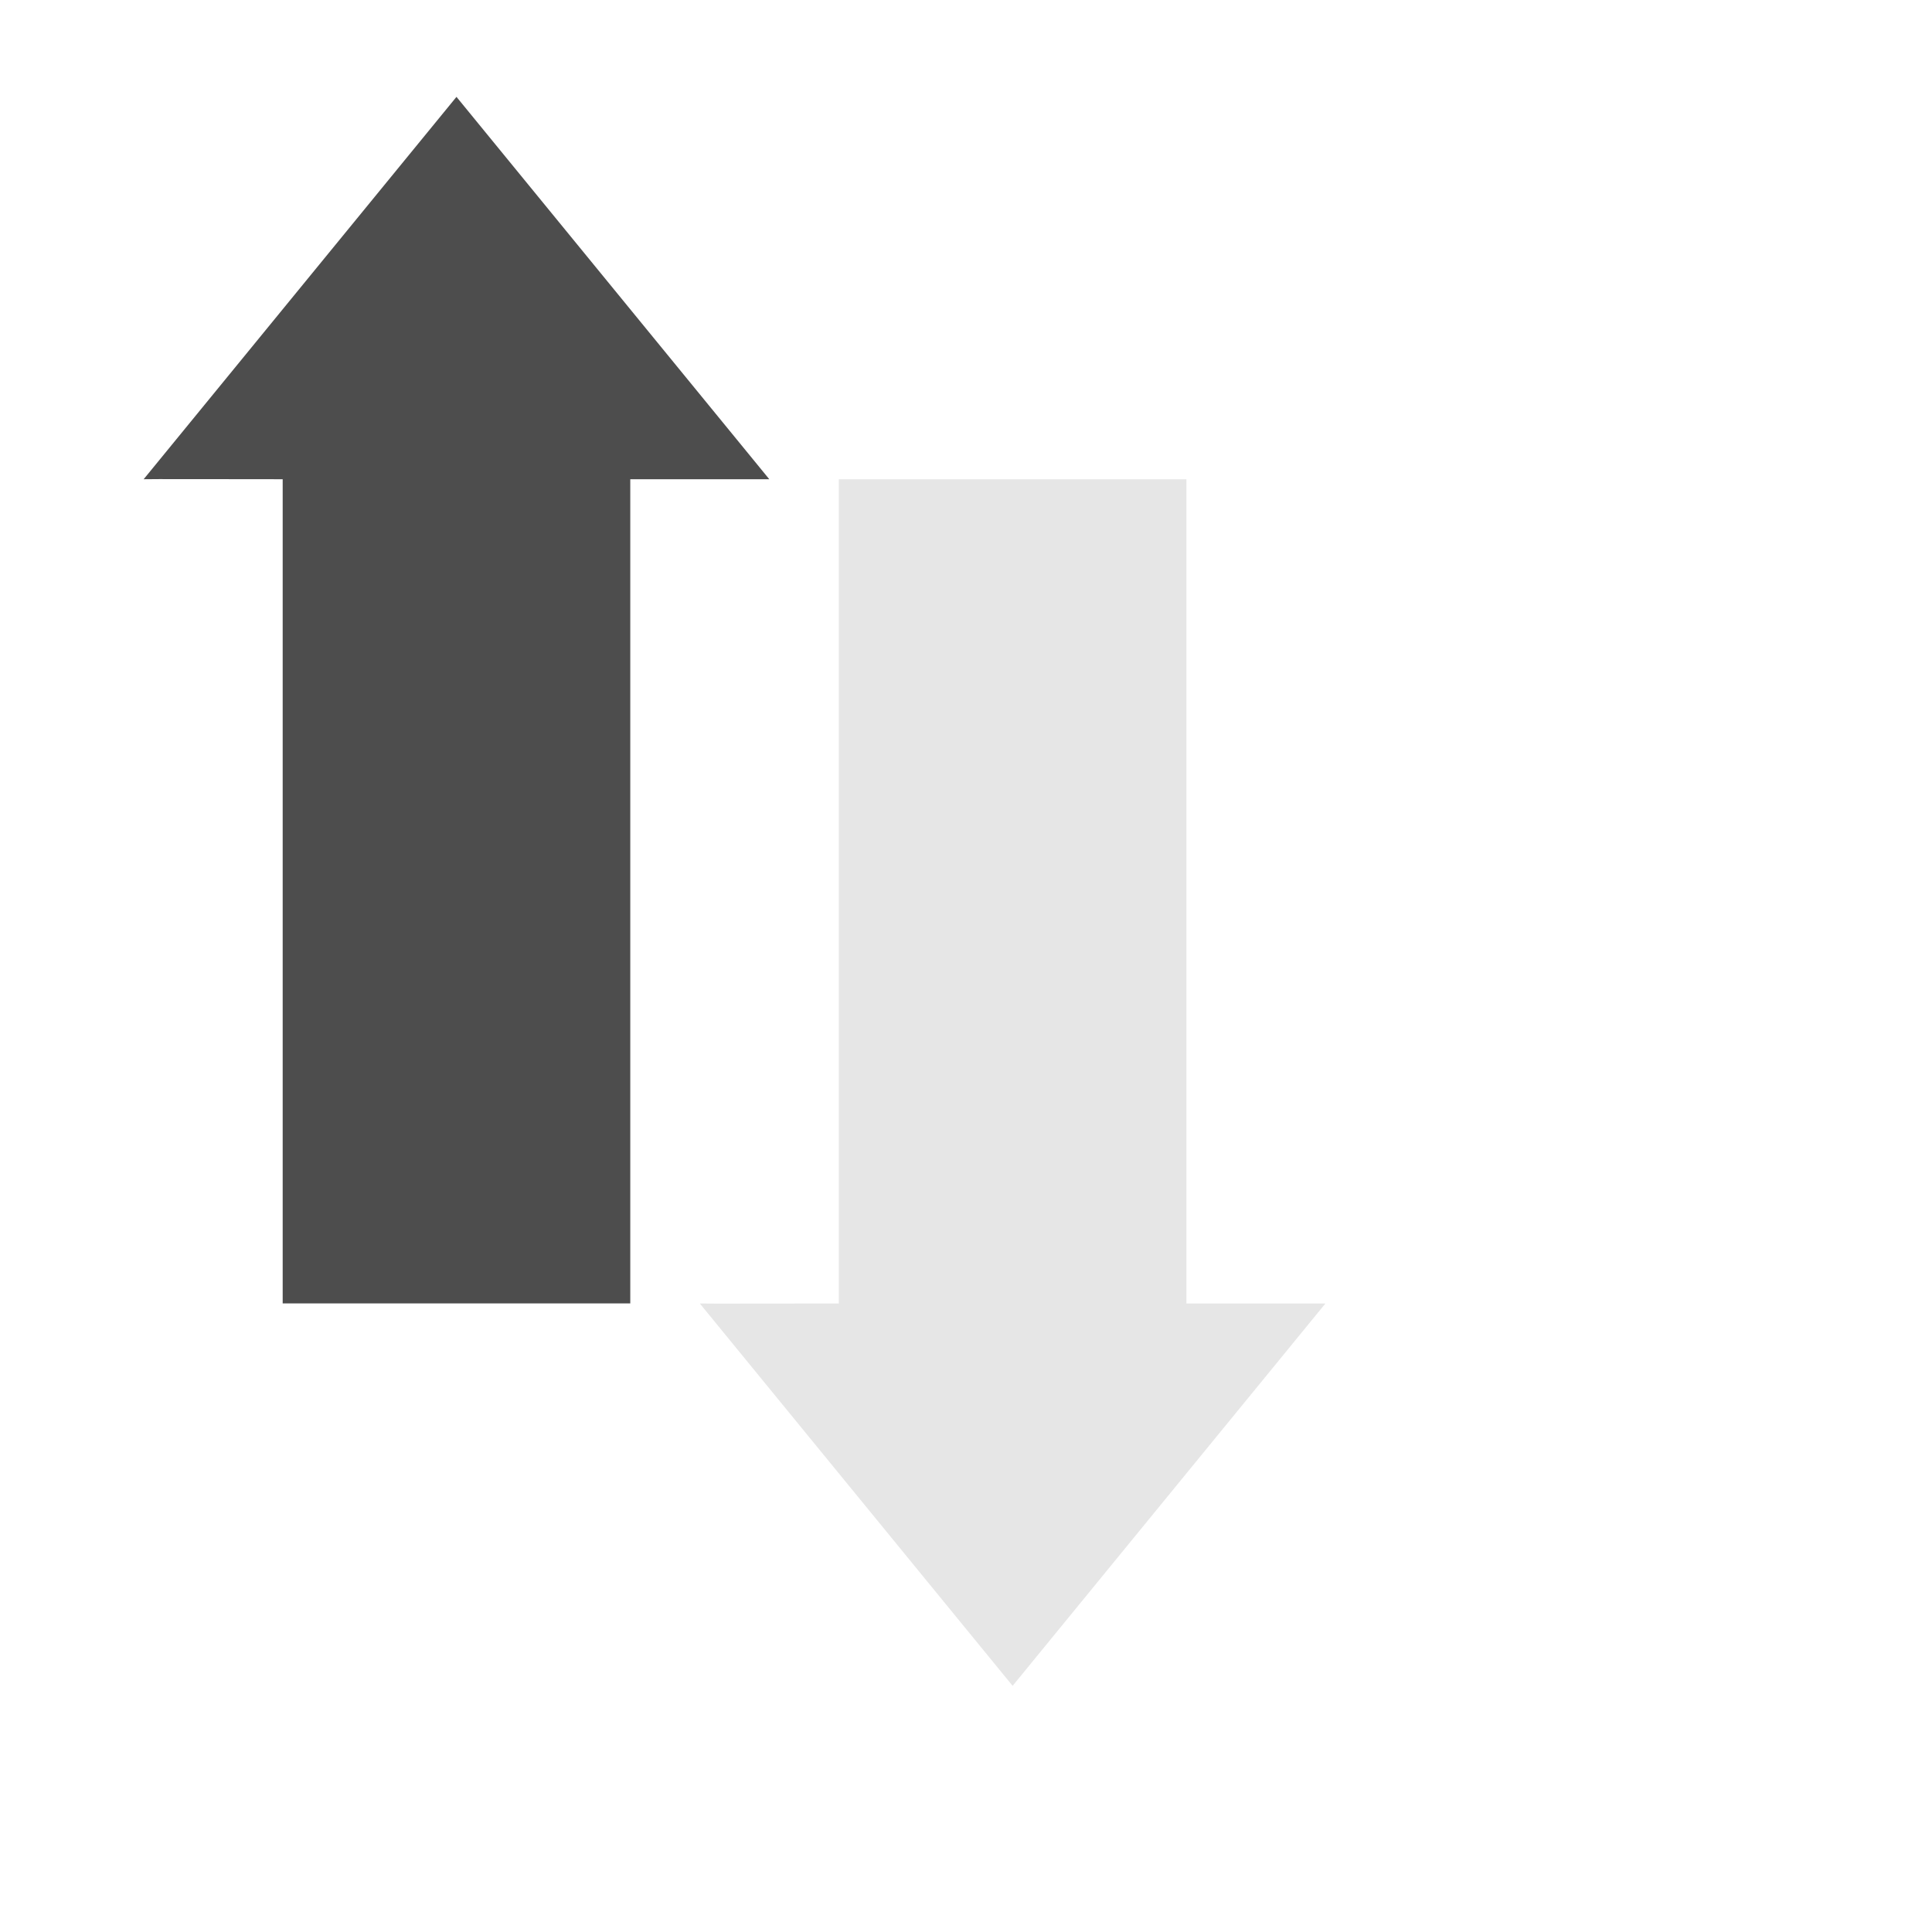 <?xml version="1.0" encoding="UTF-8" standalone="no"?>
<svg
   xmlns:dc="http://purl.org/dc/elements/1.1/"
   xmlns:cc="http://creativecommons.org/ns#"
   xmlns:rdf="http://www.w3.org/1999/02/22-rdf-syntax-ns#"
   xmlns:svg="http://www.w3.org/2000/svg"
   xmlns="http://www.w3.org/2000/svg"
   xmlns:sodipodi="http://sodipodi.sourceforge.net/DTD/sodipodi-0.dtd"
   xmlns:inkscape="http://www.inkscape.org/namespaces/inkscape"
   height="22"
   width="22"
   version="1.1"
   id="svg2"
   sodipodi:docname="network-receive.svg"
   inkscape:version="0.92.2 2405546, 2018-03-11">
  <sodipodi:namedview
     pagecolor="#ffffff"
     bordercolor="#666666"
     borderopacity="1"
     objecttolerance="10"
     gridtolerance="10"
     guidetolerance="10"
     inkscape:pageopacity="0"
     inkscape:pageshadow="2"
     inkscape:window-width="1920"
     inkscape:window-height="1019"
     id="namedview8"
     showgrid="false"
     inkscape:zoom="10.727273"
     inkscape:cx="25.562099"
     inkscape:cy="11"
     inkscape:window-x="0"
     inkscape:window-y="5"
     inkscape:window-maximized="1"
     inkscape:current-layer="g4" />
  <defs
     id="defs12">
    <style
       type="text/css"
       id="current-color-scheme">
   .ColorScheme-Text { color:#5c616c; } .ColorScheme-Highlight { color:#5294e2; } .ColorScheme-ButtonBackground { color:#d3dae3; }
  </style>
  </defs>
  <g
     transform="rotate(90,387.18,137.69)"
     id="g4"
     style="fill:#4d4d4d">
    <path
       style="color:#d3dae3;opacity:1;fill:#4d4d4d;stroke-width:0.792"
       d="m 254.947,516.11 -4.354,3.562 4.354,3.562 c -0.003,-0.003 0,-1.055 0,-1.583 h 9.385 v -3.958 h -9.385 z"
       id="path8-3"
       class="ColorScheme-ButtonBackground"
       inkscape:connector-curvature="0"
       sodipodi:nodetypes="cccccccc" />
    <path
       sodipodi:nodetypes="cccccccc"
       inkscape:connector-curvature="0"
       class="ColorScheme-ButtonBackground"
       id="path815-3"
       d="m 264.333,509.777 4.354,3.562 -4.354,3.562 c 0.003,-0.003 0,-1.055 0,-1.583 h -9.385 v -3.958 h 9.385 z"
       style="color:#d3dae3;opacity:1;fill:#e6e6e6;fill-opacity:1;stroke-width:0.792" />
  </g>
</svg>
